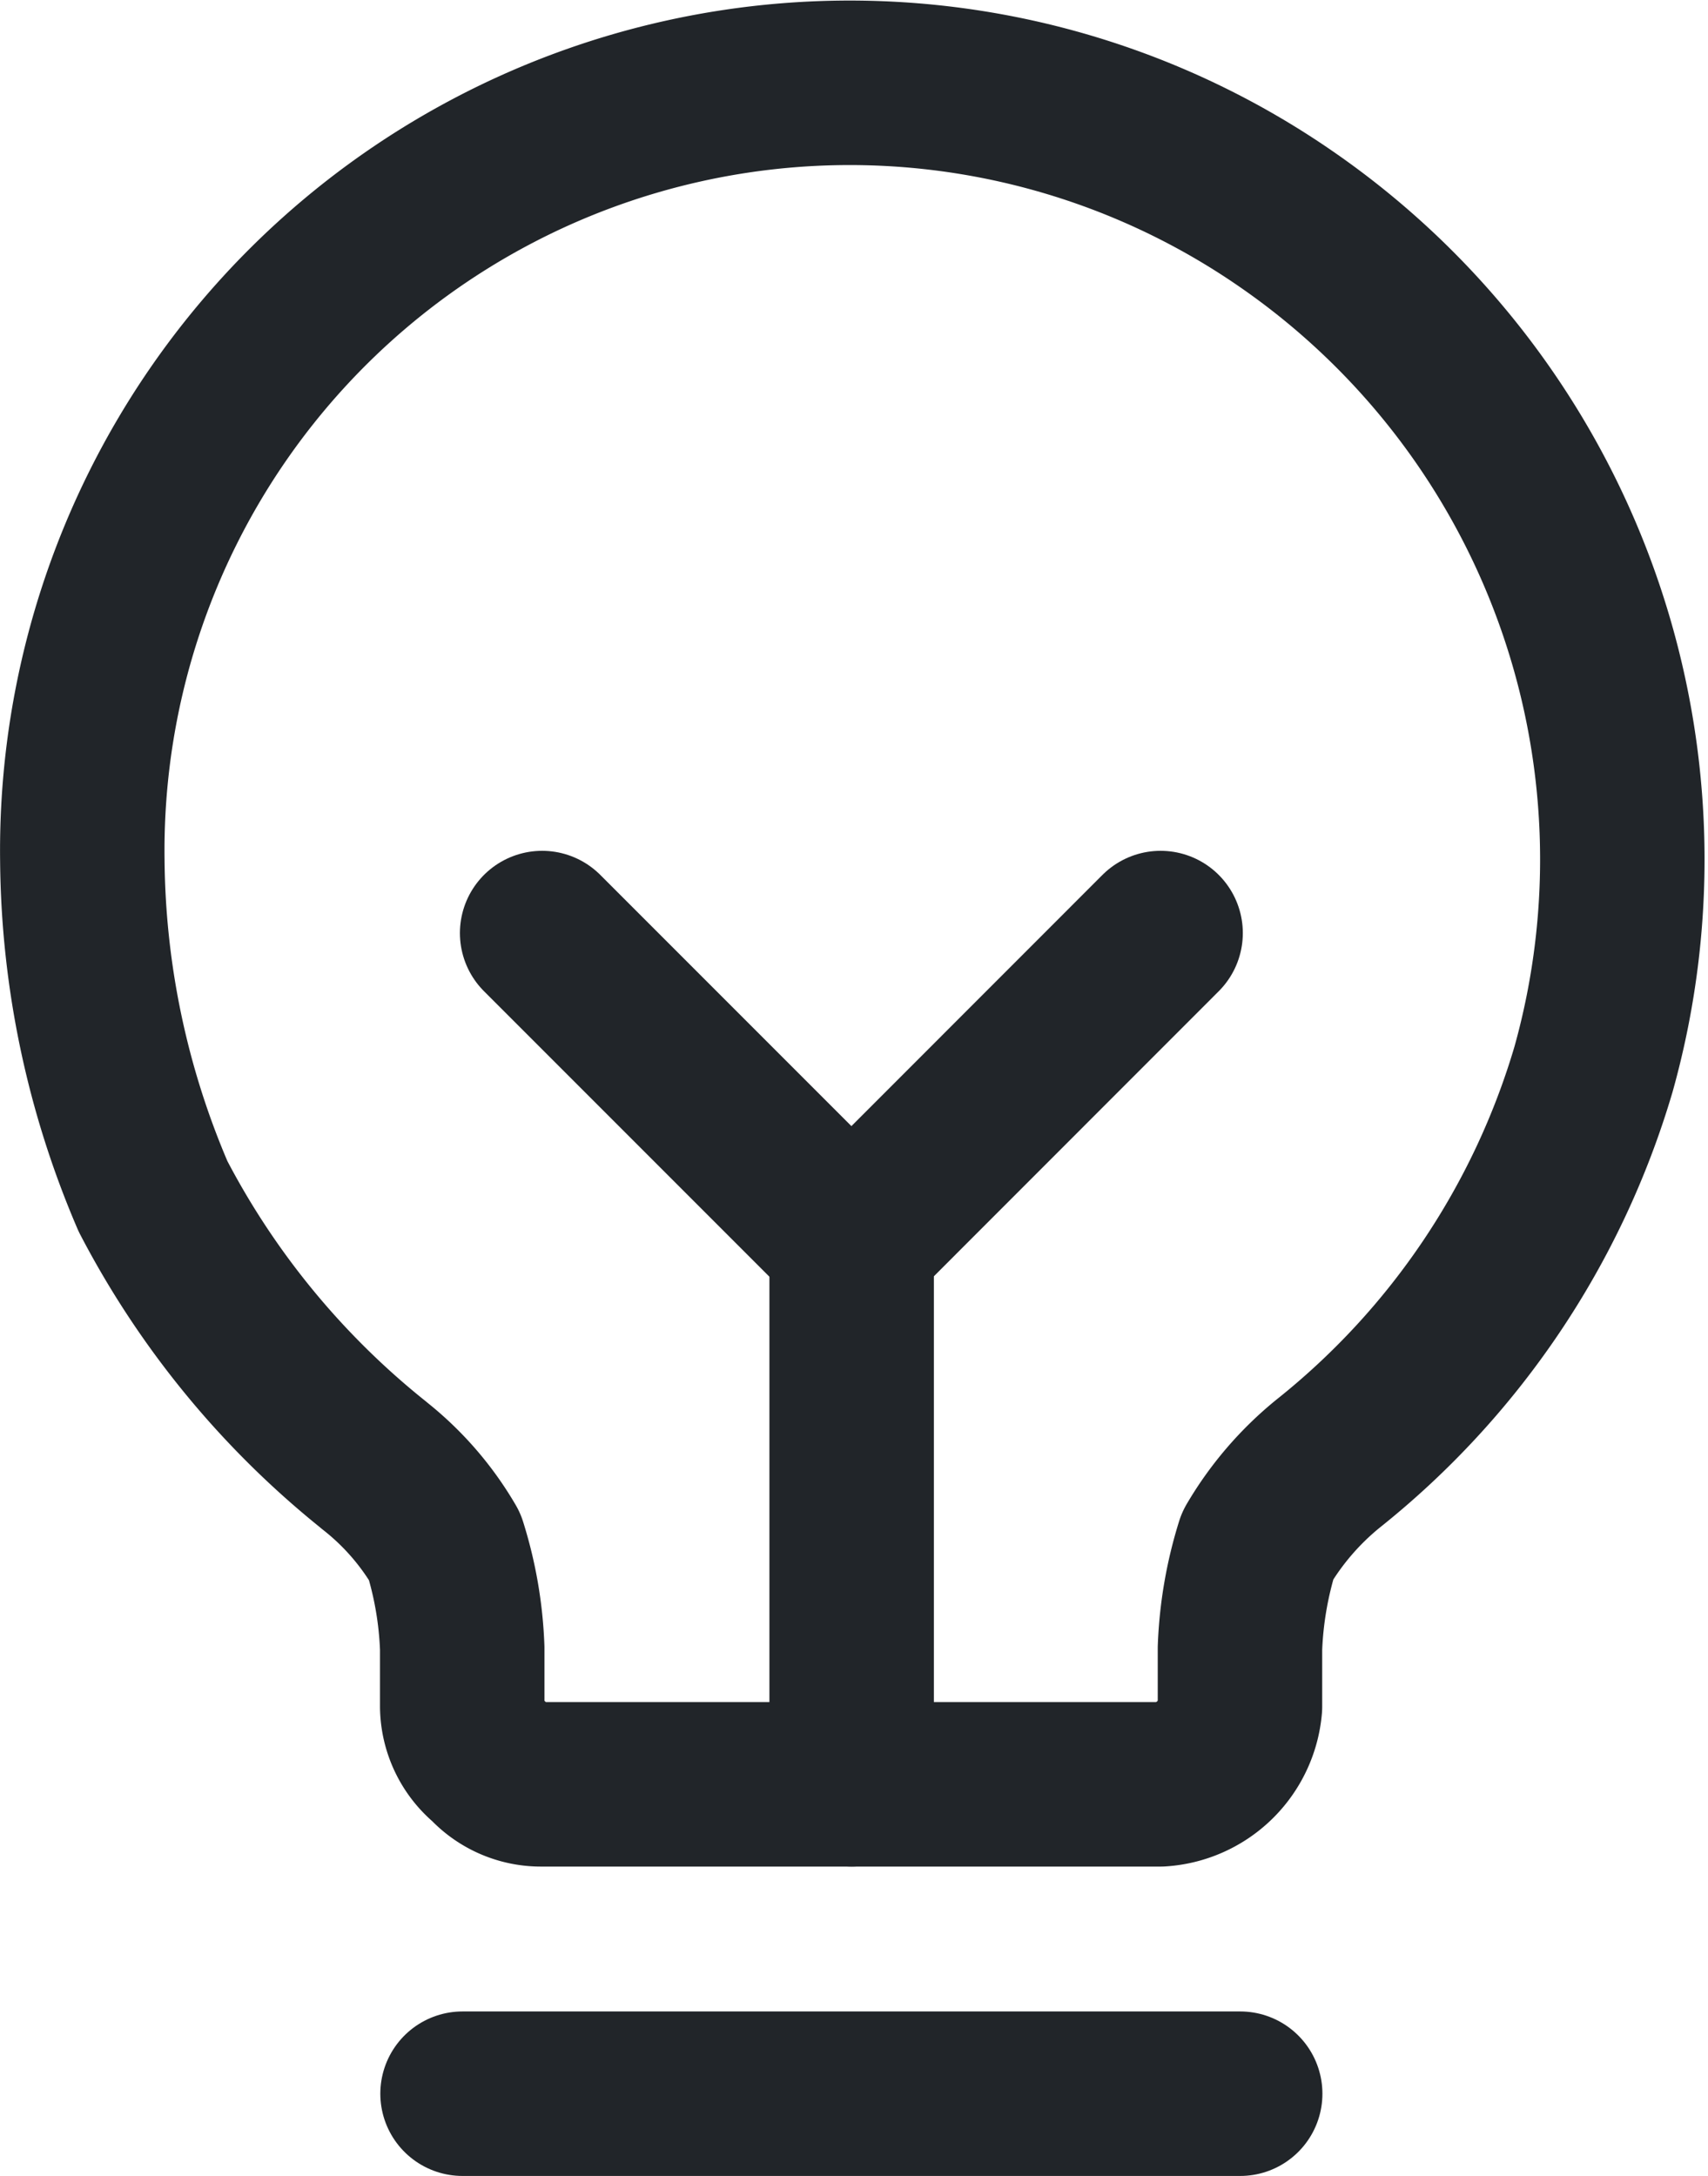 <svg xmlns="http://www.w3.org/2000/svg" width="15.579" height="19.841" viewBox="0 0 15.579 19.841">
  <g id="Group_203216" data-name="Group 203216" transform="translate(-863.25 -681.249)">
    <path id="Path_253045" data-name="Path 253045" d="M10329.6,1288.38h7.093" transform="translate(-9462.131 -588.04)" fill="none" stroke="#212529" stroke-linecap="round" stroke-linejoin="round" stroke-width="1.5"/>
    <path id="Path_253046" data-name="Path 253046" d="M10334,1283.691v-4.941" transform="translate(-9462.982 -586.172)" fill="none" stroke="#212529" stroke-linecap="round" stroke-linejoin="round" stroke-width="1.5"/>
    <path id="Path_253047" data-name="Path 253047" d="M10330.5,1275.25l2.821,2.821,2.82-2.821" transform="translate(-9462.305 -585.493)" fill="none" stroke="#212529" stroke-linecap="round" stroke-linejoin="round" stroke-width="1.5"/>
    <path id="Path_253048" data-name="Path 253048" d="M10327.958,1278.236a7.675,7.675,0,0,1-2.015-2.451,7.91,7.91,0,0,1-.645-3.063,7,7,0,0,1,10.964-5.86,7.094,7.094,0,0,1,2.82,7.763,7.2,7.2,0,0,1-2.419,3.595,2.772,2.772,0,0,0-.645.75,3.57,3.57,0,0,0-.161.935v.532a.778.778,0,0,1-.726.709h-5.643a.644.644,0,0,1-.483-.21.653.653,0,0,1-.242-.5v-.532a3.511,3.511,0,0,0-.16-.927,2.611,2.611,0,0,0-.646-.741Z" transform="translate(-9461.297 -583.627)" fill="none" stroke="#212529" stroke-linecap="round" stroke-linejoin="round" stroke-width="1.5"/>
  </g>
</svg>
